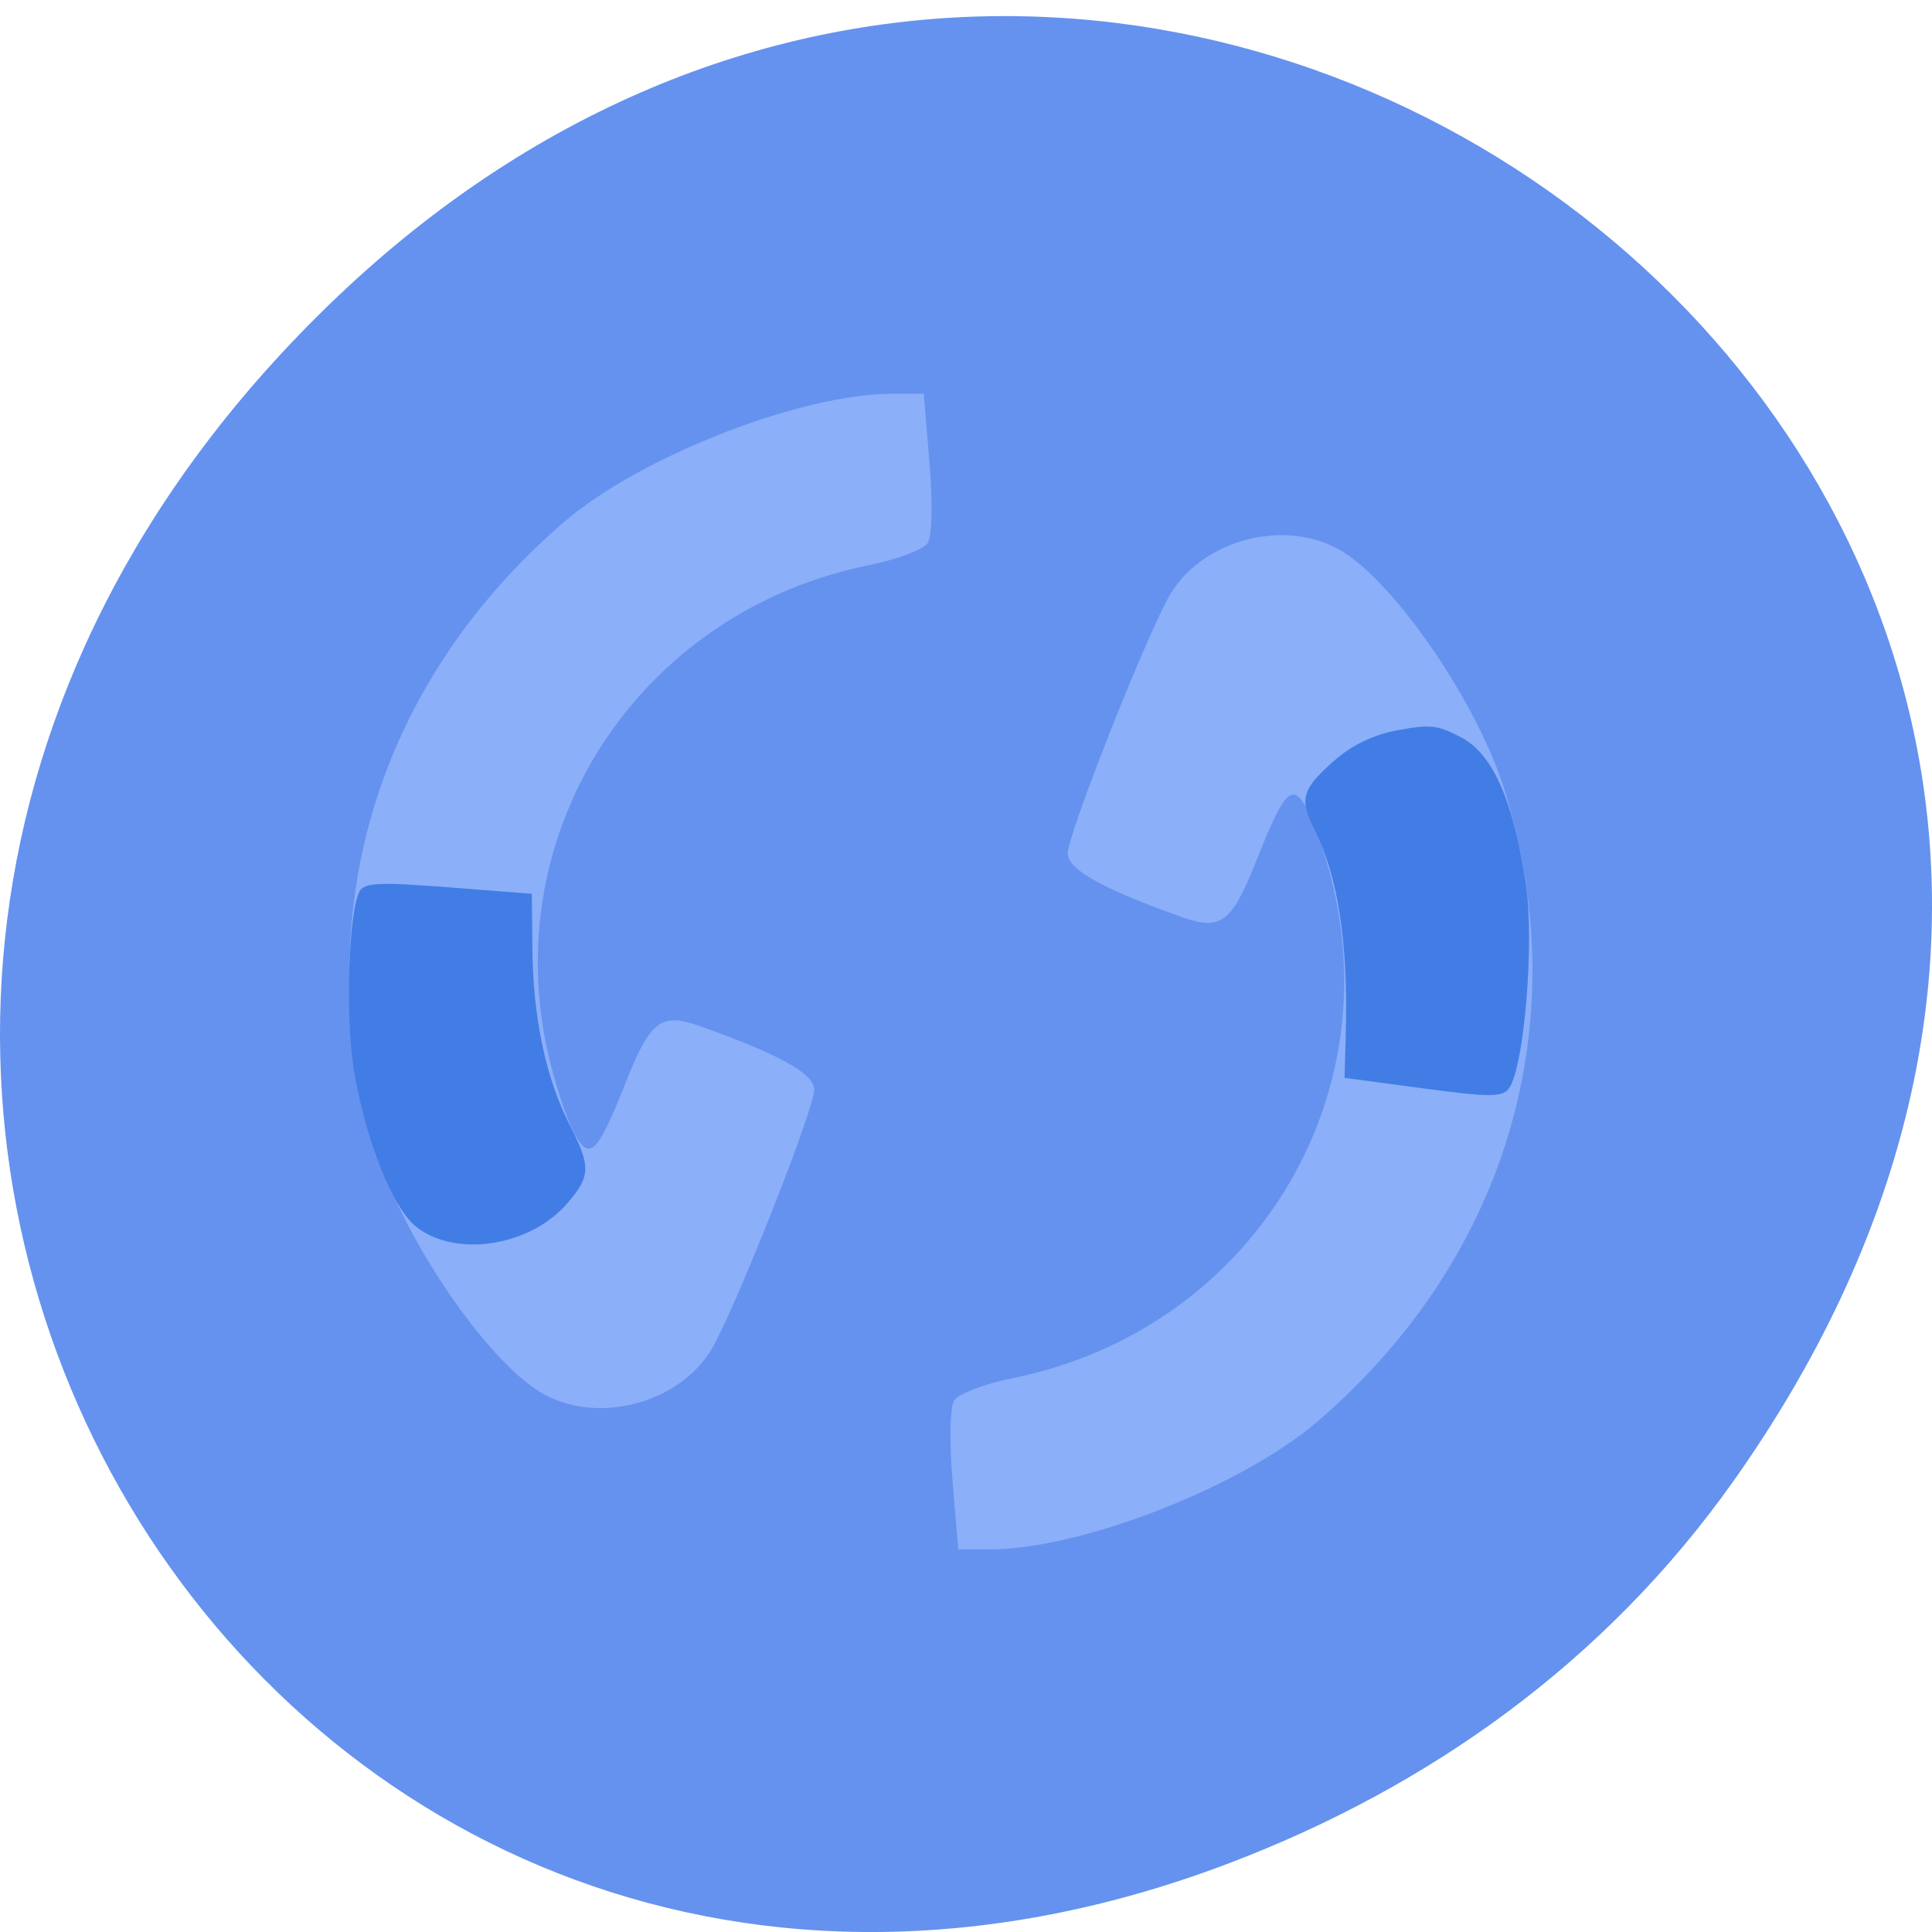 <svg xmlns="http://www.w3.org/2000/svg" viewBox="0 0 256 256"><defs><clipPath><path transform="matrix(15.333 0 0 11.5 415 -125.5)" d="m -24 13 c 0 1.105 -0.672 2 -1.5 2 -0.828 0 -1.5 -0.895 -1.5 -2 0 -1.105 0.672 -2 1.5 -2 0.828 0 1.5 0.895 1.5 2 z"/></clipPath></defs><path d="m 229.63 196.34 c 92.05 -129.84 -77.948 -261.41 -186.39 -155.61 -102.17 99.67 -7.449 254.55 119.69 206.13 c 26.526 -10.1 49.802 -26.69 66.7 -50.52 z" fill="#6592ef" color="#000"/><g transform="matrix(1.05 0 0 1.049 -179.68 -111.54)"><path d="m 291.33 293.38 c -0.424 -5.088 -0.332 -9.297 0.222 -10.175 0.52 -0.824 3.842 -2.083 7.383 -2.798 29.08 -5.874 47.14 -33.647 40.42 -62.15 -0.817 -3.465 -2.198 -7.679 -3.07 -9.365 -2.01 -3.882 -2.981 -3 -6.51 5.904 -3.236 8.165 -4.531 9.154 -9.611 7.338 -10.04 -3.589 -14.294 -5.976 -14.294 -8.02 0 -2.472 10.198 -28.22 12.997 -32.818 4.239 -6.959 14.718 -9.541 21.627 -5.329 6.842 4.172 17.1 19.249 20.465 30.07 9.158 29.469 0.368 59.26 -23.557 79.84 -9.59 8.25 -29.862 16.17 -41.39 16.17 h -3.963 l -0.723 -8.677 z m -52.08 -11.235 c -6.842 -4.172 -17.1 -19.249 -20.465 -30.07 -9.158 -29.469 -0.368 -59.26 23.557 -79.84 9.59 -8.25 29.862 -16.17 41.39 -16.17 h 3.963 l 0.723 8.677 c 0.424 5.088 0.332 9.297 -0.222 10.175 -0.52 0.824 -3.842 2.083 -7.383 2.798 -29.08 5.874 -47.14 33.647 -40.42 62.15 0.817 3.465 2.198 7.679 3.07 9.365 2.01 3.882 2.981 3 6.51 -5.904 3.236 -8.165 4.531 -9.154 9.611 -7.338 10.04 3.589 14.294 5.976 14.294 8.02 0 2.472 -10.198 28.22 -12.997 32.818 -4.239 6.959 -14.718 9.541 -21.627 5.329 z" fill="#8baff8"/><g fill="#427de6"><path d="m 340.95 237.06 c 0.326 -11.601 -0.956 -20 -3.966 -25.999 -1.913 -3.809 -1.565 -5.03 2.442 -8.588 2.267 -2.01 5.03 -3.346 8.08 -3.905 4.158 -0.762 4.977 -0.671 7.97 0.882 4.04 2.095 6.645 8.01 8.222 18.672 1.069 7.224 -0.213 22.816 -2.107 25.621 -0.809 1.199 -2.355 1.208 -10.867 0.068 l -9.924 -1.329 l 0.152 -5.421 z"/><path d="m 223.7 261.34 c -3.01 -2.339 -6.435 -10.94 -7.921 -19.889 -1.102 -6.634 -0.667 -20.02 0.733 -22.55 0.597 -1.077 2.597 -1.165 11.225 -0.49 l 10.498 0.82 l 0.079 7.139 c 0.095 8.598 1.711 16.18 4.704 22.06 2.679 5.265 2.648 6.439 -0.261 9.851 -4.653 5.458 -14.03 6.962 -19.06 3.056 z"/></g></g></svg>